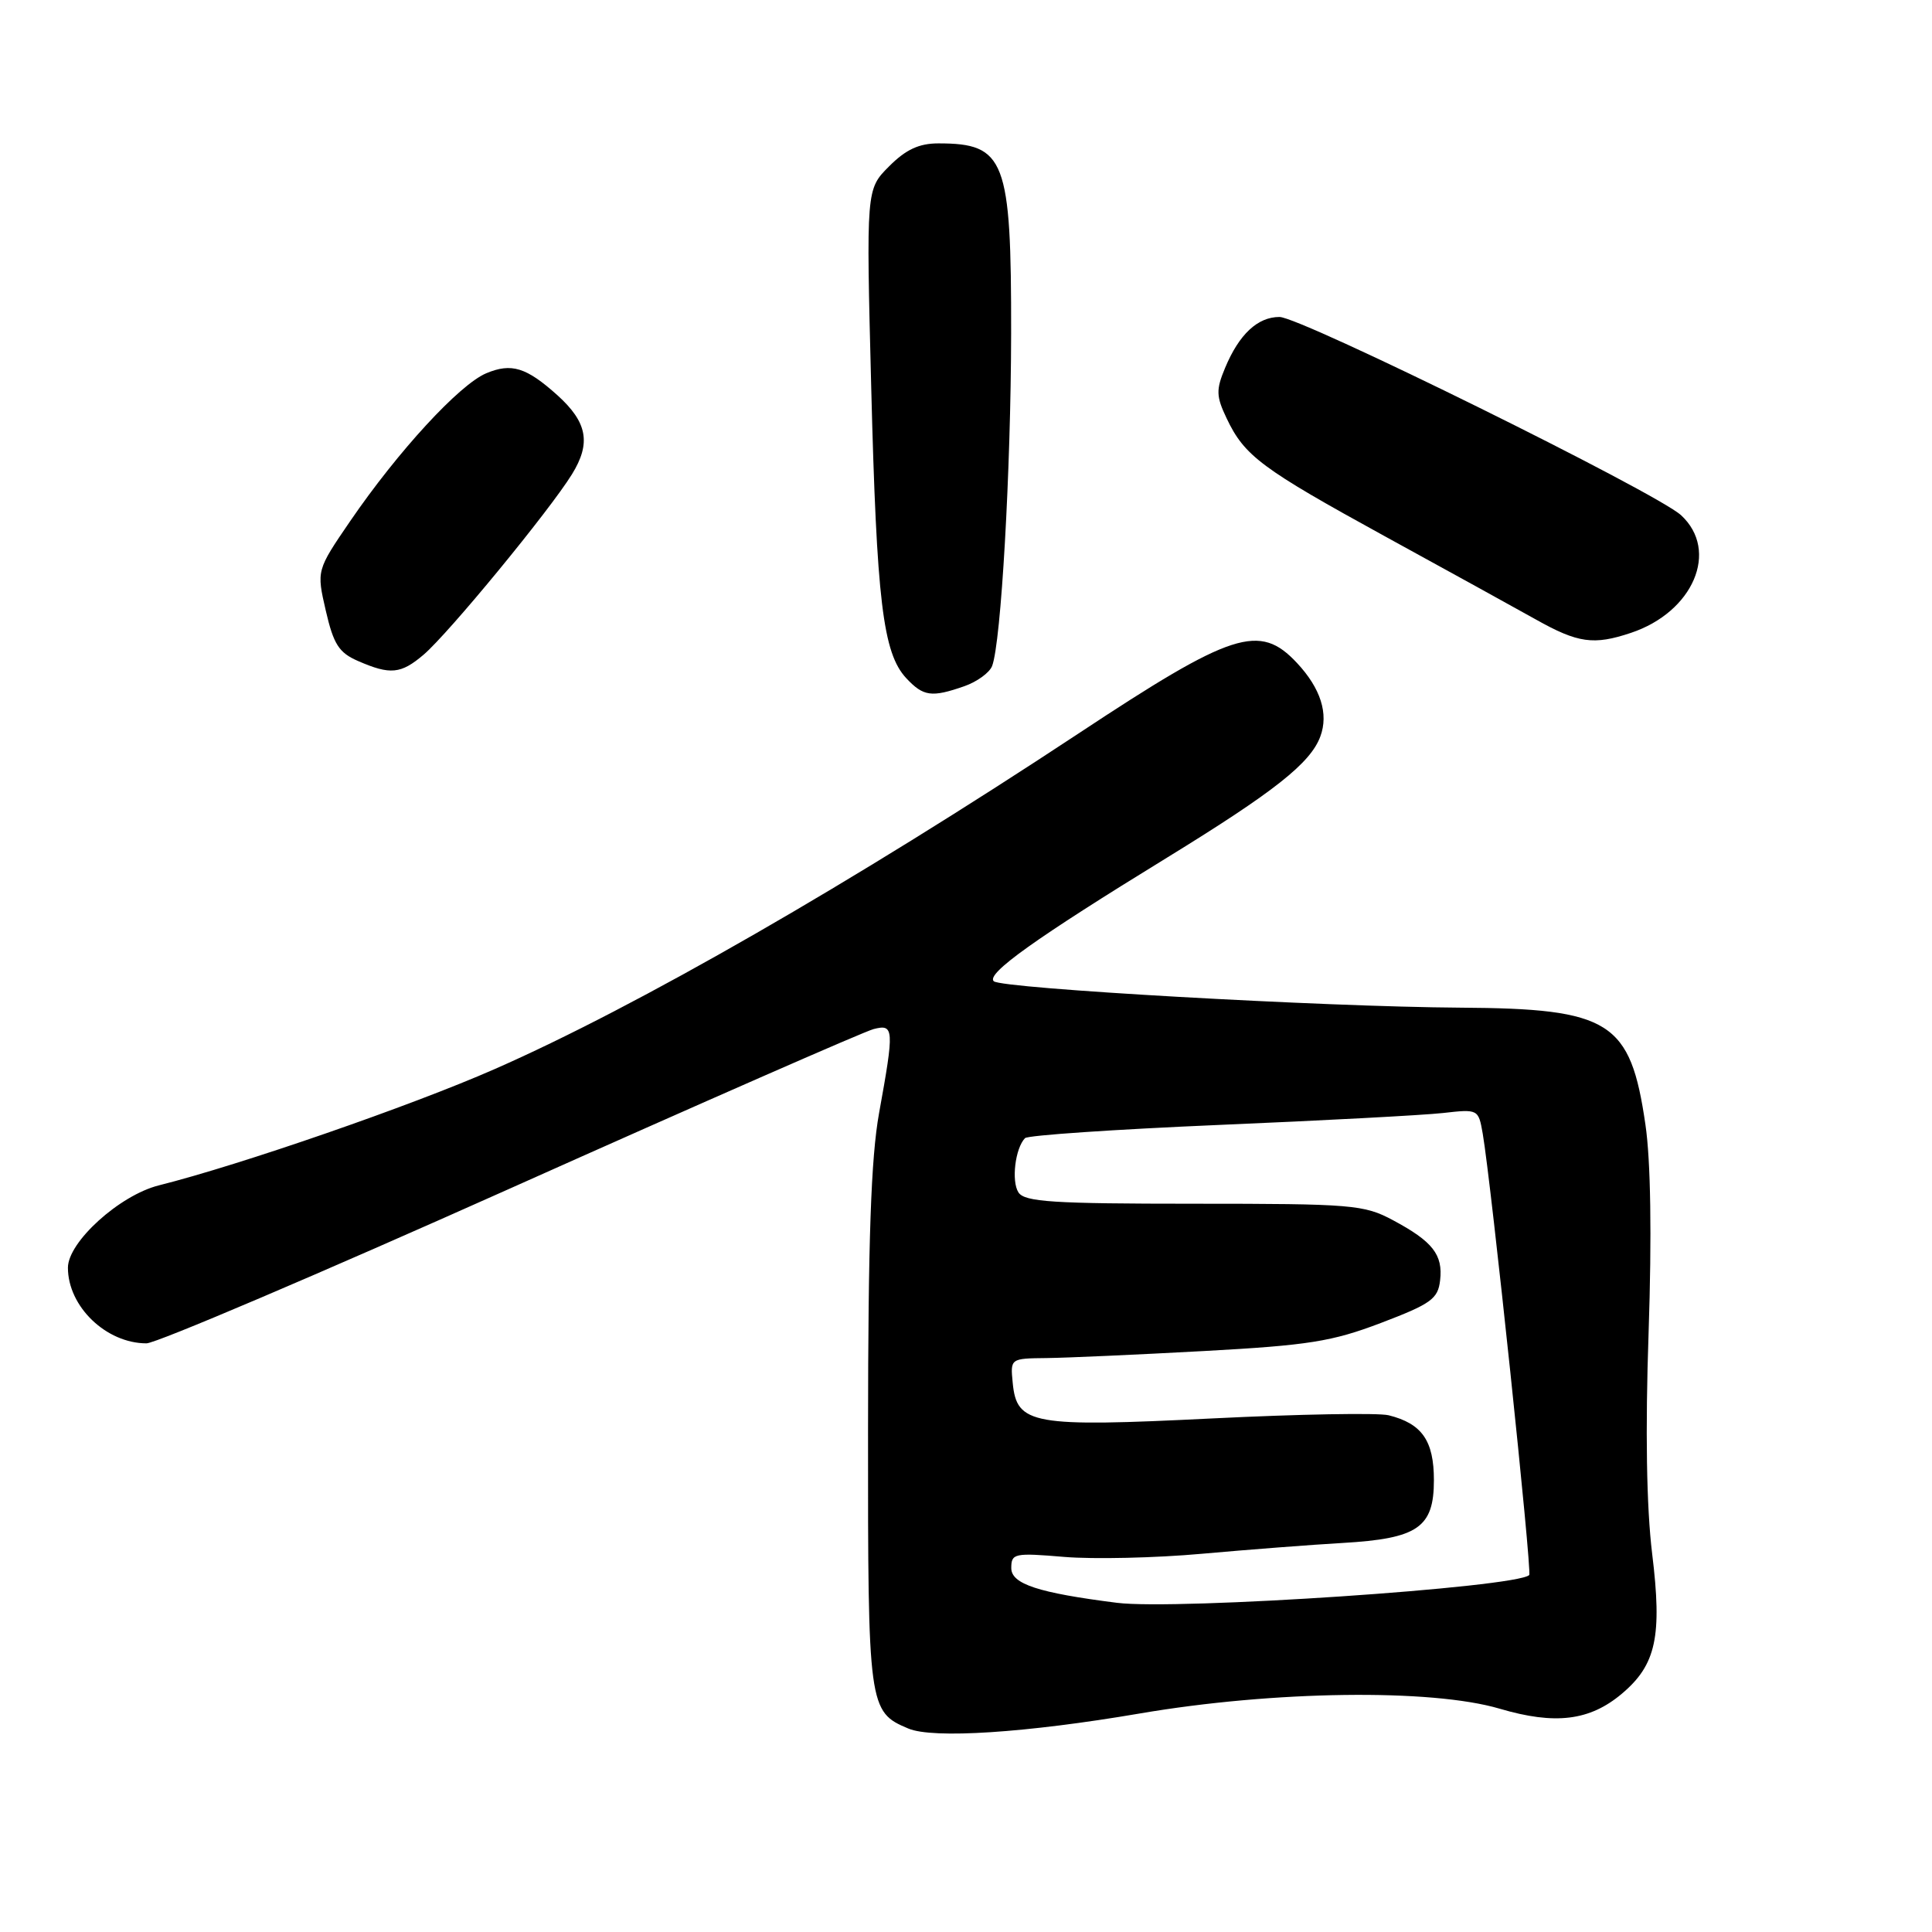 <?xml version="1.0" encoding="UTF-8" standalone="no"?>
<!DOCTYPE svg PUBLIC "-//W3C//DTD SVG 1.1//EN" "http://www.w3.org/Graphics/SVG/1.1/DTD/svg11.dtd" >
<svg xmlns="http://www.w3.org/2000/svg" xmlns:xlink="http://www.w3.org/1999/xlink" version="1.1" viewBox="0 0 256 256">
 <g >
 <path fill="currentColor"
d=" M 151.00 227.05 C 168.73 224.02 189.65 223.74 198.71 226.41 C 206.06 228.58 210.64 228.02 214.90 224.43 C 219.45 220.60 220.26 216.83 218.92 205.88 C 218.17 199.74 218.00 189.59 218.45 176.50 C 218.88 163.72 218.73 153.80 218.03 149.03 C 216.04 135.32 213.38 133.64 193.50 133.52 C 175.45 133.41 132.74 130.99 131.68 130.02 C 130.62 129.04 137.22 124.33 154.64 113.64 C 168.84 104.91 173.64 101.13 174.95 97.59 C 176.07 94.58 175.00 91.21 171.86 87.85 C 166.90 82.54 163.33 83.69 142.88 97.21 C 113.00 116.94 84.34 133.42 65.50 141.68 C 54.47 146.53 31.81 154.37 21.04 157.07 C 15.84 158.38 9.00 164.57 9.00 167.98 C 9.00 173.12 14.07 178.00 19.41 178.00 C 20.68 178.00 42.37 168.76 67.61 157.47 C 92.85 146.18 114.51 136.68 115.75 136.36 C 118.47 135.66 118.51 136.30 116.48 147.50 C 115.41 153.44 115.03 164.28 115.02 189.53 C 115.00 226.21 115.08 226.83 120.36 229.04 C 123.62 230.42 136.00 229.61 151.00 227.05 Z  M 127.77 90.93 C 129.46 90.34 131.12 89.13 131.46 88.25 C 132.65 85.14 133.95 62.33 133.98 44.20 C 134.01 21.12 133.19 19.00 124.34 19.00 C 121.78 19.00 120.03 19.81 117.81 22.04 C 114.77 25.08 114.77 25.08 115.44 51.29 C 116.16 79.64 116.99 86.54 120.08 89.86 C 122.35 92.29 123.44 92.44 127.77 90.93 Z  M 56.13 86.75 C 59.44 83.93 72.80 67.68 75.79 62.84 C 78.34 58.71 77.83 55.96 73.86 52.37 C 69.74 48.67 67.77 48.06 64.43 49.46 C 60.87 50.96 52.75 59.78 46.41 69.04 C 41.94 75.58 41.94 75.58 43.17 80.92 C 44.20 85.38 44.91 86.49 47.45 87.59 C 51.72 89.45 53.12 89.31 56.13 86.75 Z  M 216.10 83.86 C 224.38 81.10 227.85 72.97 222.75 68.27 C 219.48 65.26 172.37 42.00 169.54 42.00 C 166.64 42.00 164.19 44.29 162.33 48.75 C 161.12 51.65 161.14 52.50 162.53 55.42 C 164.90 60.42 167.14 62.08 183.50 71.06 C 191.75 75.58 200.75 80.54 203.50 82.08 C 209.09 85.22 211.17 85.51 216.10 83.86 Z  M 148.00 212.38 C 137.58 211.06 134.00 209.89 134.00 207.78 C 134.00 205.83 134.39 205.74 141.03 206.30 C 144.90 206.62 153.11 206.44 159.28 205.88 C 165.45 205.33 173.84 204.68 177.91 204.45 C 187.88 203.87 190.00 202.41 190.00 196.13 C 190.00 190.90 188.42 188.63 184.00 187.53 C 182.62 187.19 172.10 187.38 160.62 187.95 C 136.77 189.13 134.72 188.77 134.19 183.24 C 133.87 180.00 133.87 180.00 138.69 179.95 C 141.33 179.92 150.70 179.50 159.50 179.02 C 173.41 178.26 176.48 177.77 183.00 175.29 C 189.62 172.77 190.54 172.11 190.82 169.66 C 191.22 166.25 189.84 164.50 184.57 161.68 C 180.74 159.63 179.19 159.50 158.21 159.50 C 139.50 159.50 135.77 159.26 134.95 158.00 C 133.99 156.51 134.52 152.14 135.82 150.81 C 136.19 150.43 147.75 149.65 161.50 149.06 C 175.25 148.48 188.61 147.77 191.20 147.48 C 195.87 146.95 195.90 146.97 196.47 150.22 C 197.59 156.74 203.03 208.30 202.63 208.70 C 200.98 210.35 155.93 213.38 148.00 212.38 Z "/>
</g>
</svg>